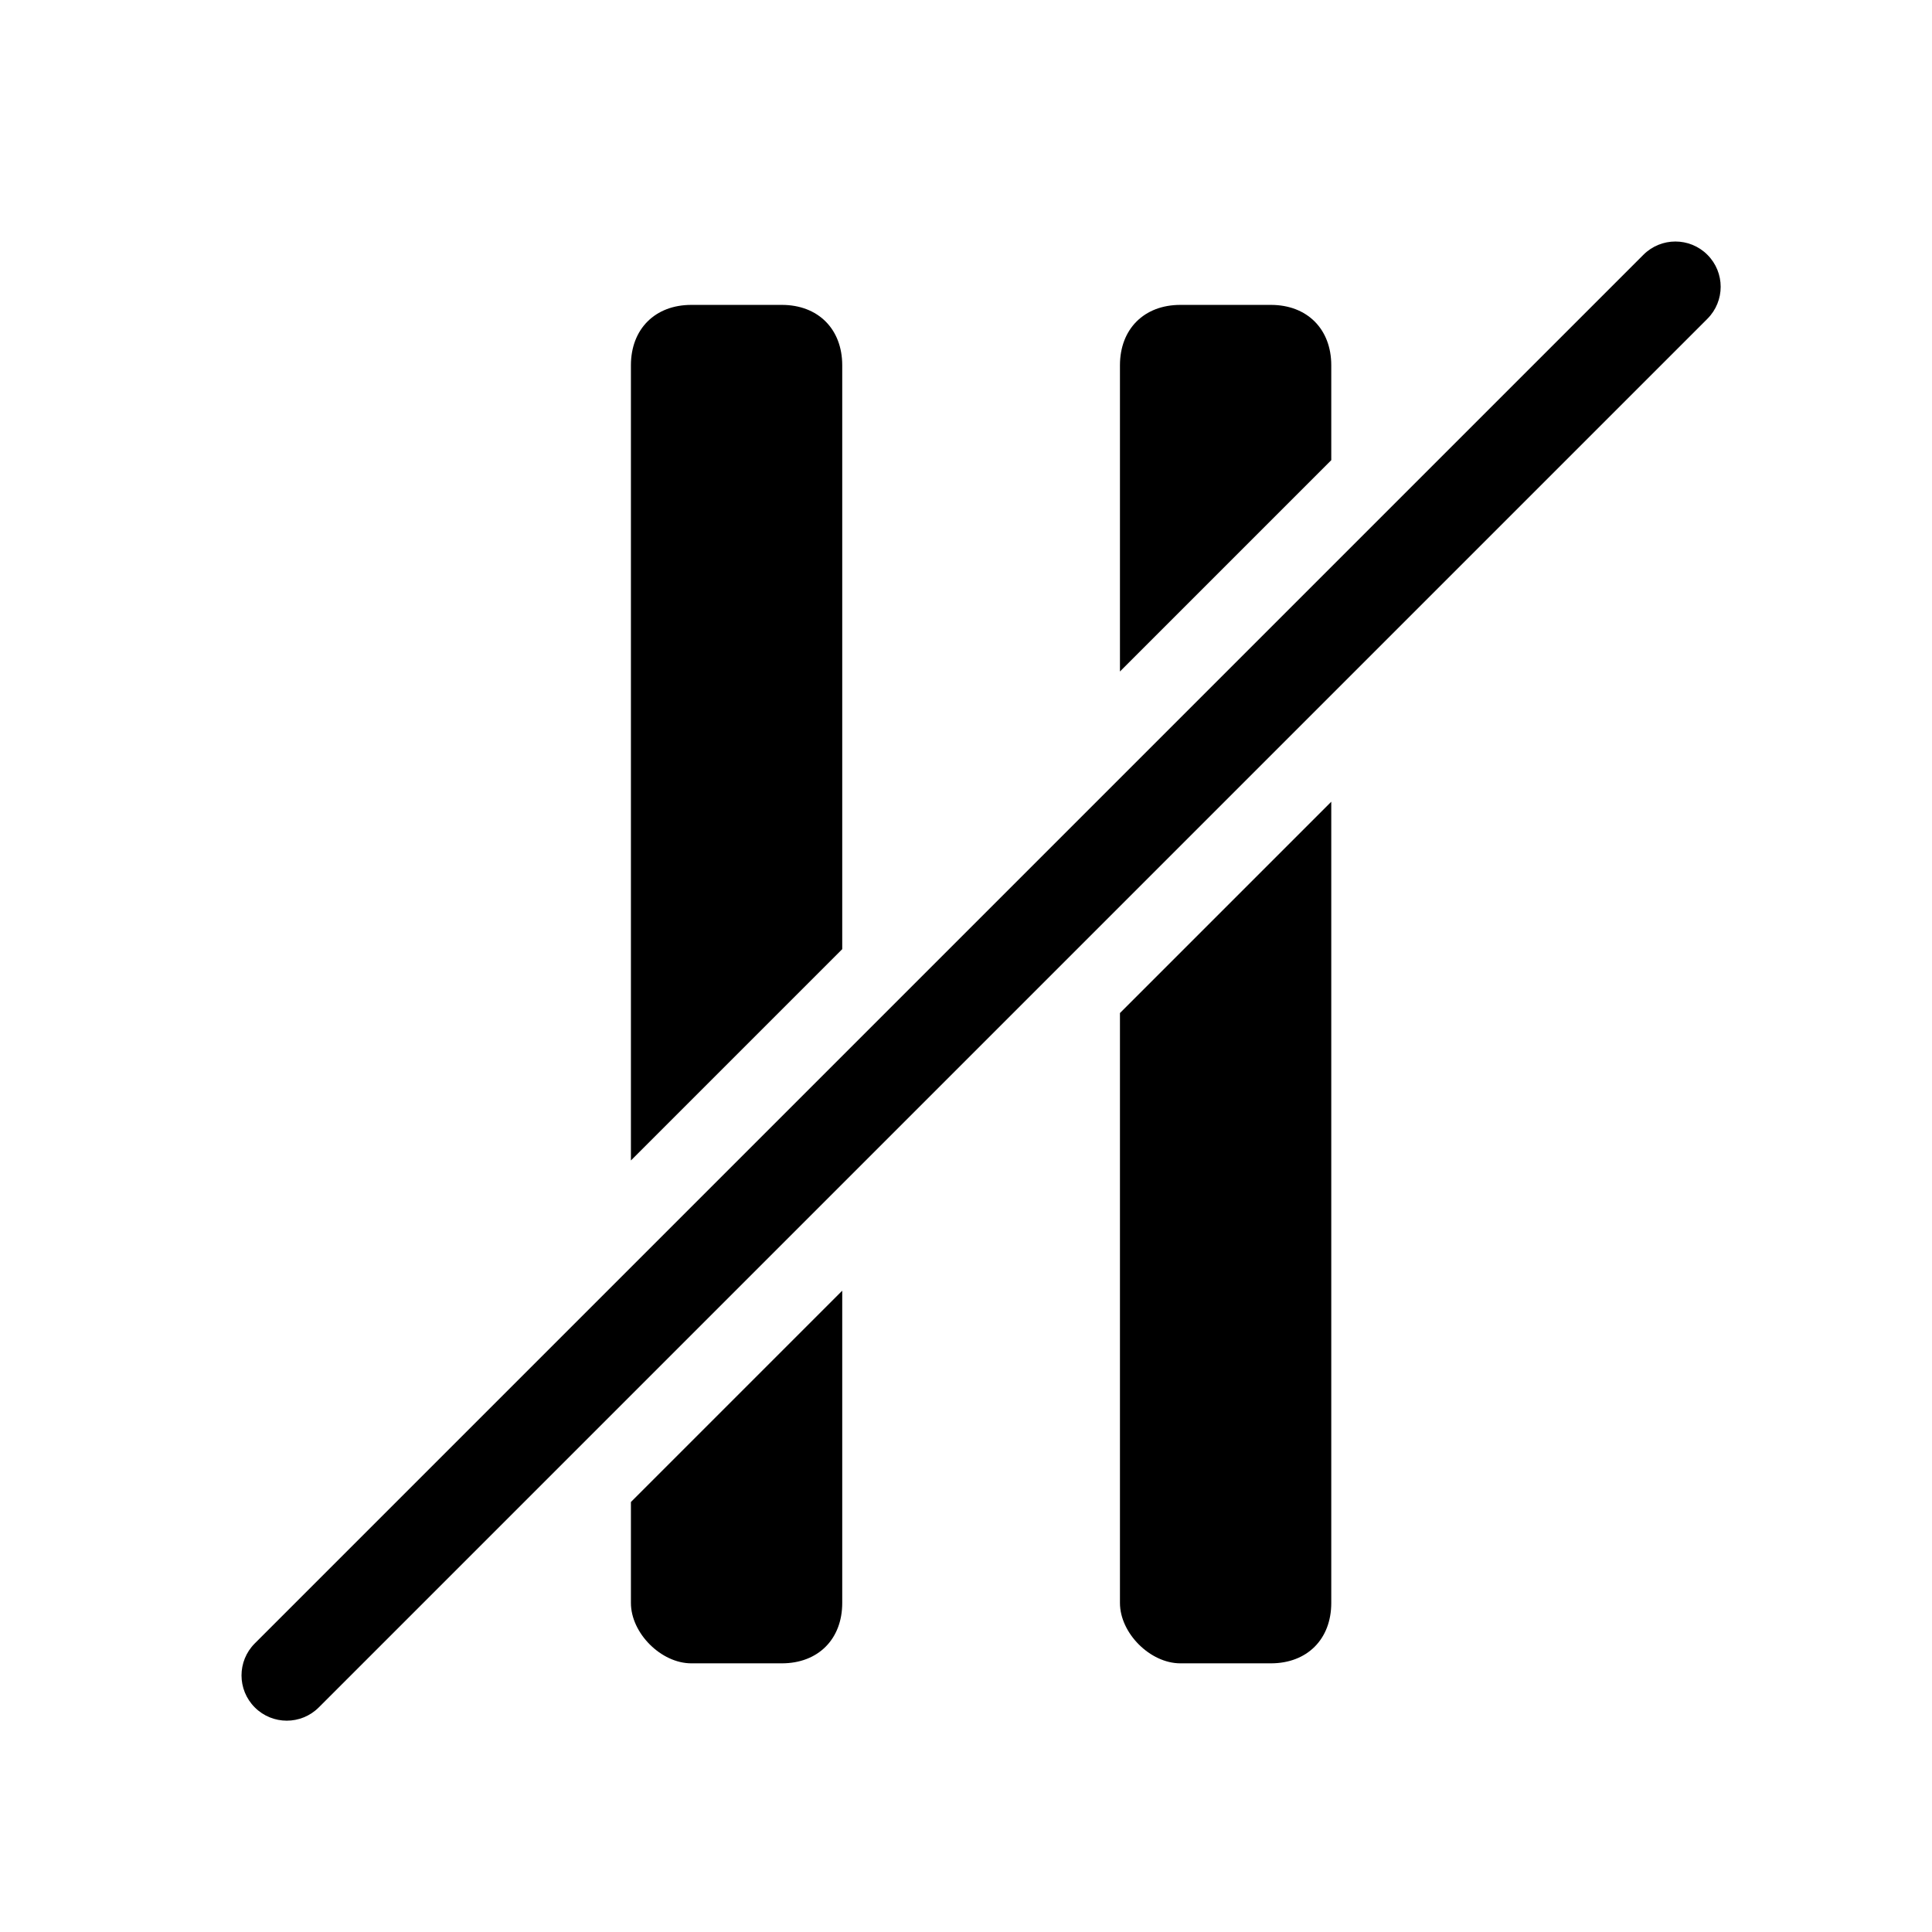 <svg width="32" height="32" viewBox="0 0 32 32" fill="none" xmlns="http://www.w3.org/2000/svg">
<path d="M22.05 7.622V6.05C22.05 5.45 21.65 5.05 21.05 5.05H19.55C18.95 5.05 18.55 5.45 18.55 6.05V11.122L22.05 7.622Z" fill="black"/>
<path d="M13.95 15.721V6.05C13.95 5.45 13.55 5.05 12.95 5.05H11.45C10.85 5.05 10.45 5.45 10.45 6.05V19.221L13.95 15.721Z" fill="black"/>
<path d="M10.45 24.878L13.95 21.378V26.55C13.95 27.15 13.55 27.55 12.95 27.55H11.45C10.95 27.55 10.45 27.05 10.45 26.55V24.878Z" fill="black"/>
<path d="M18.55 16.779L22.05 13.279V26.55C22.05 27.15 21.65 27.55 21.05 27.55H19.55C19.05 27.55 18.55 27.05 18.55 26.55V16.779Z" fill="black"/>
<path fill-rule="evenodd" clip-rule="evenodd" d="M28.28 4.22C28.573 4.513 28.573 4.987 28.28 5.28L5.28 28.28C4.987 28.573 4.513 28.573 4.22 28.28C3.927 27.987 3.927 27.513 4.22 27.22L27.22 4.22C27.513 3.927 27.987 3.927 28.28 4.22Z" fill="black"/>
</svg>
